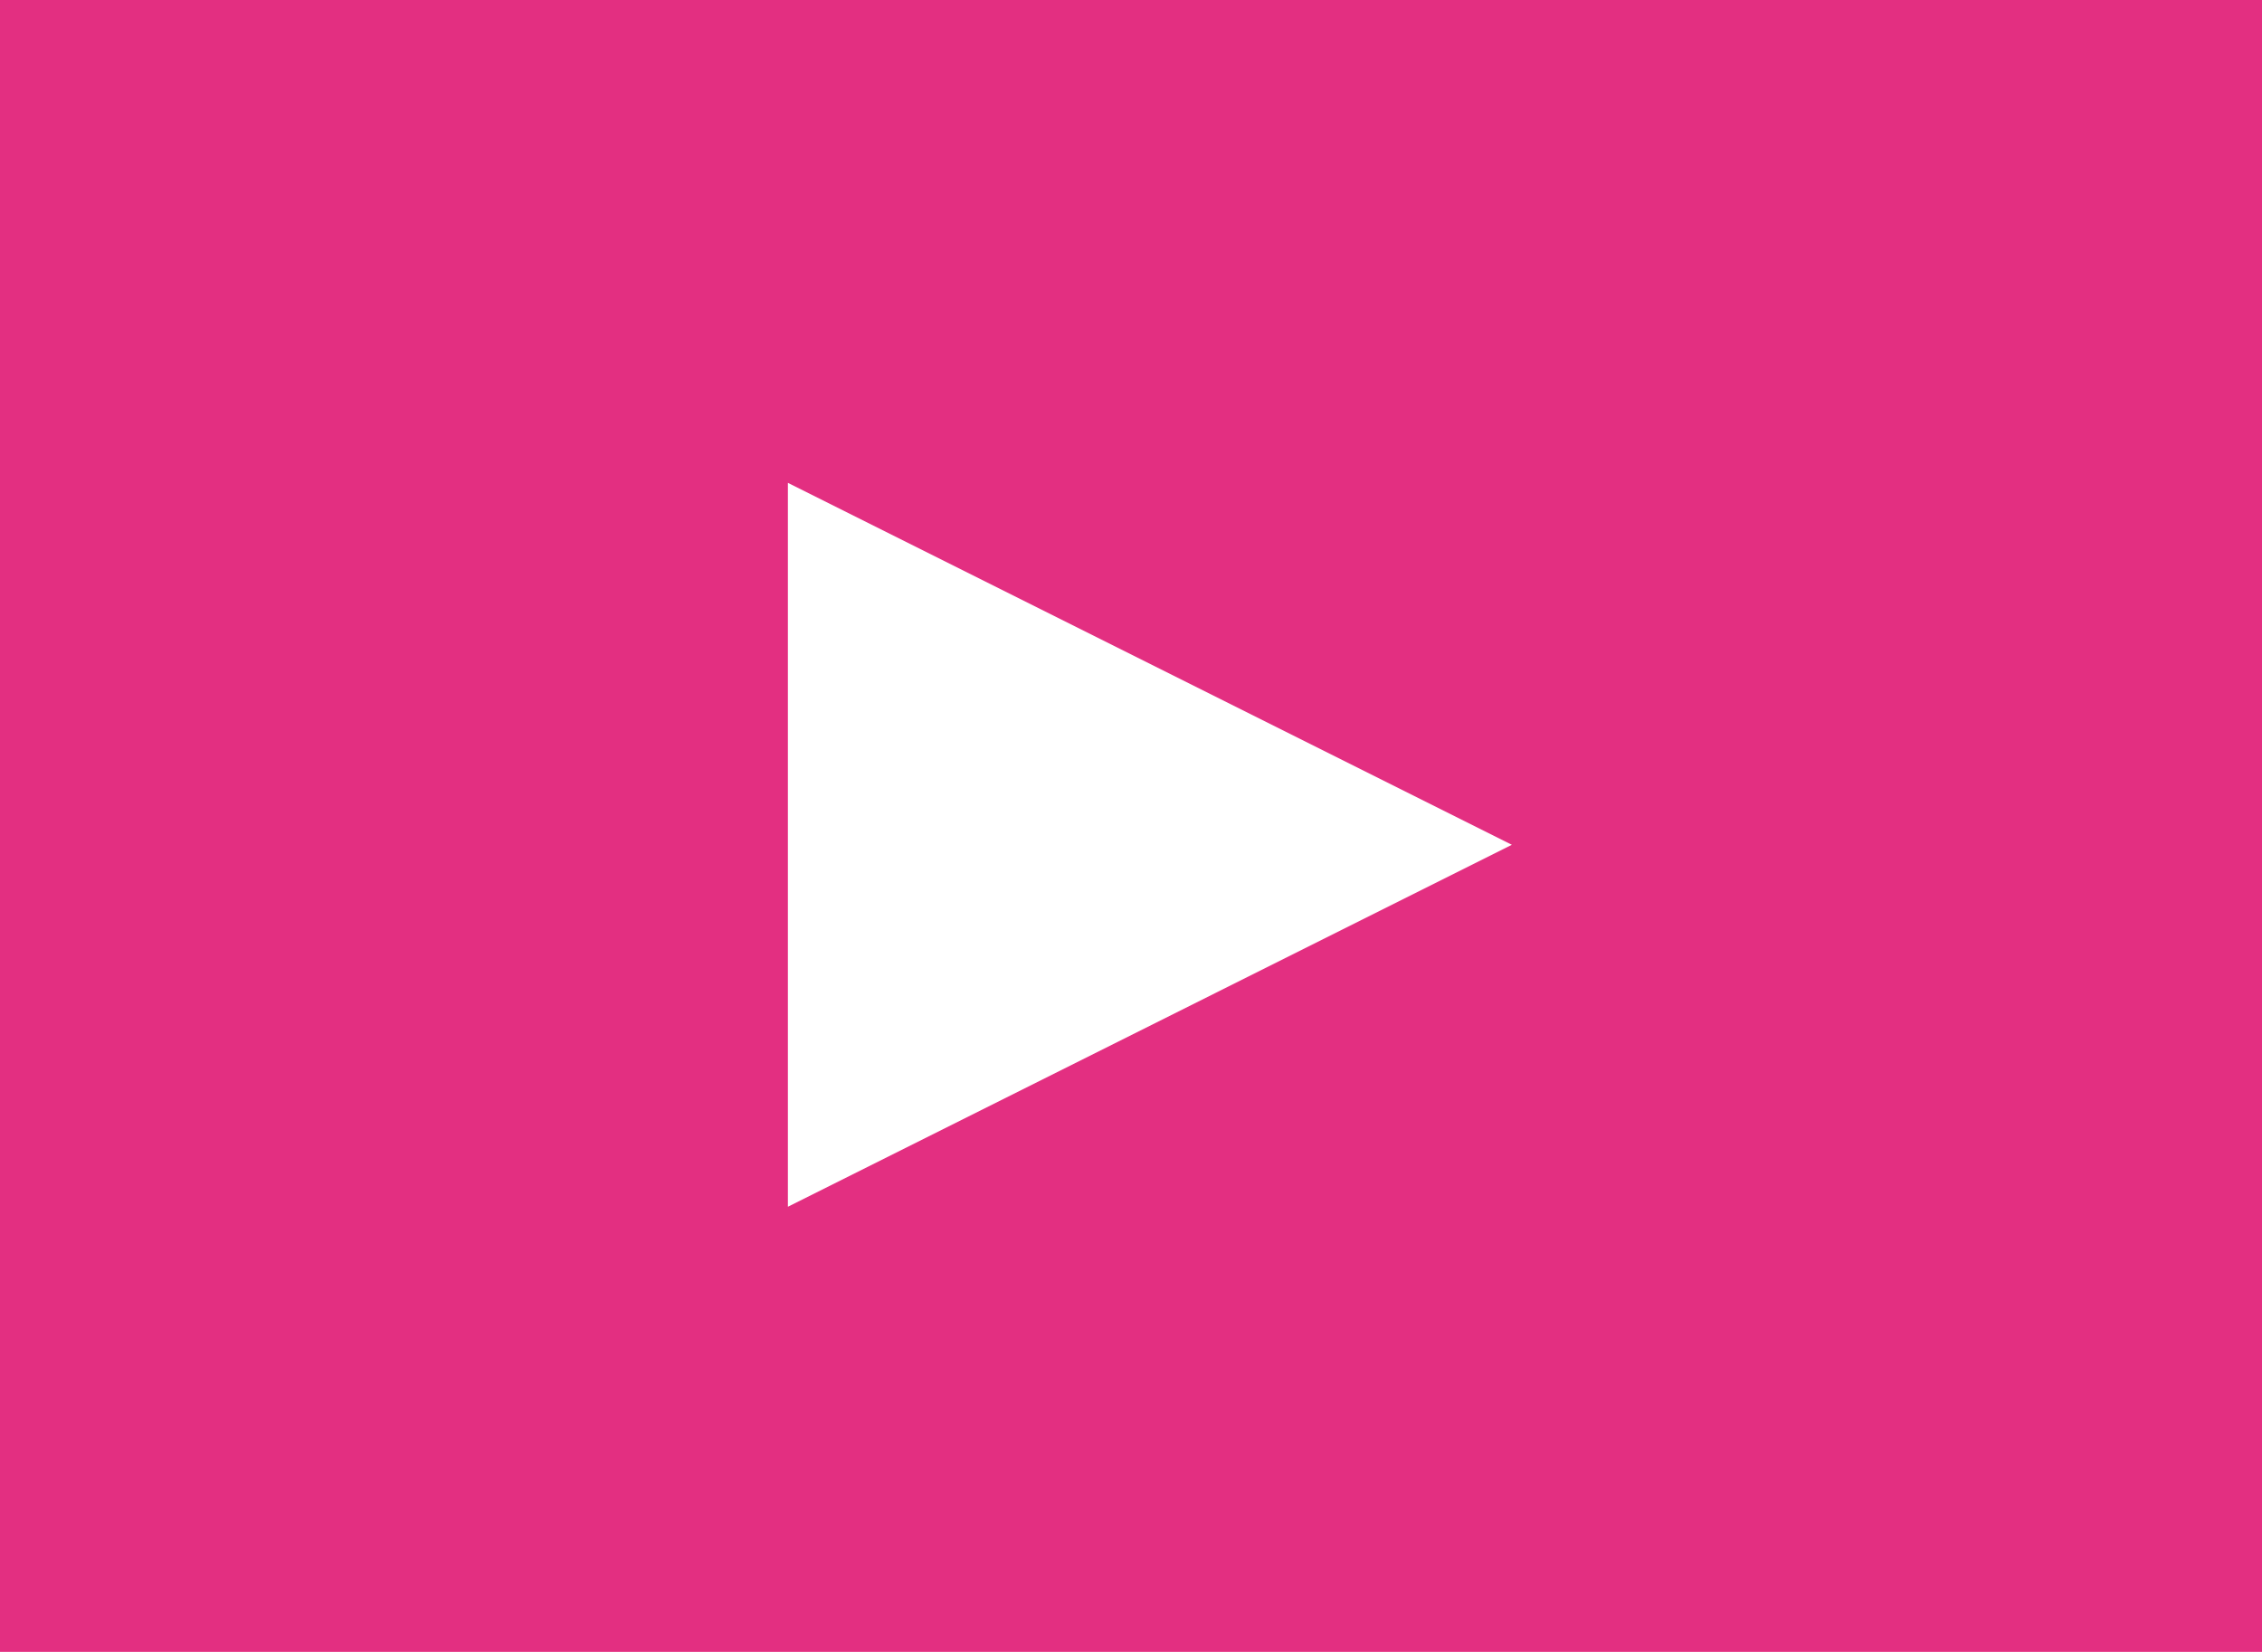 <svg width="89" height="65" viewBox="0 0 89 65" fill="none" xmlns="http://www.w3.org/2000/svg">
<rect width="89" height="65" fill="#E32F81"/>
<path fill-rule="evenodd" clip-rule="evenodd" d="M59.485 33.242L31 47.485L31 19L59.485 33.242Z" fill="white"/>
</svg>
